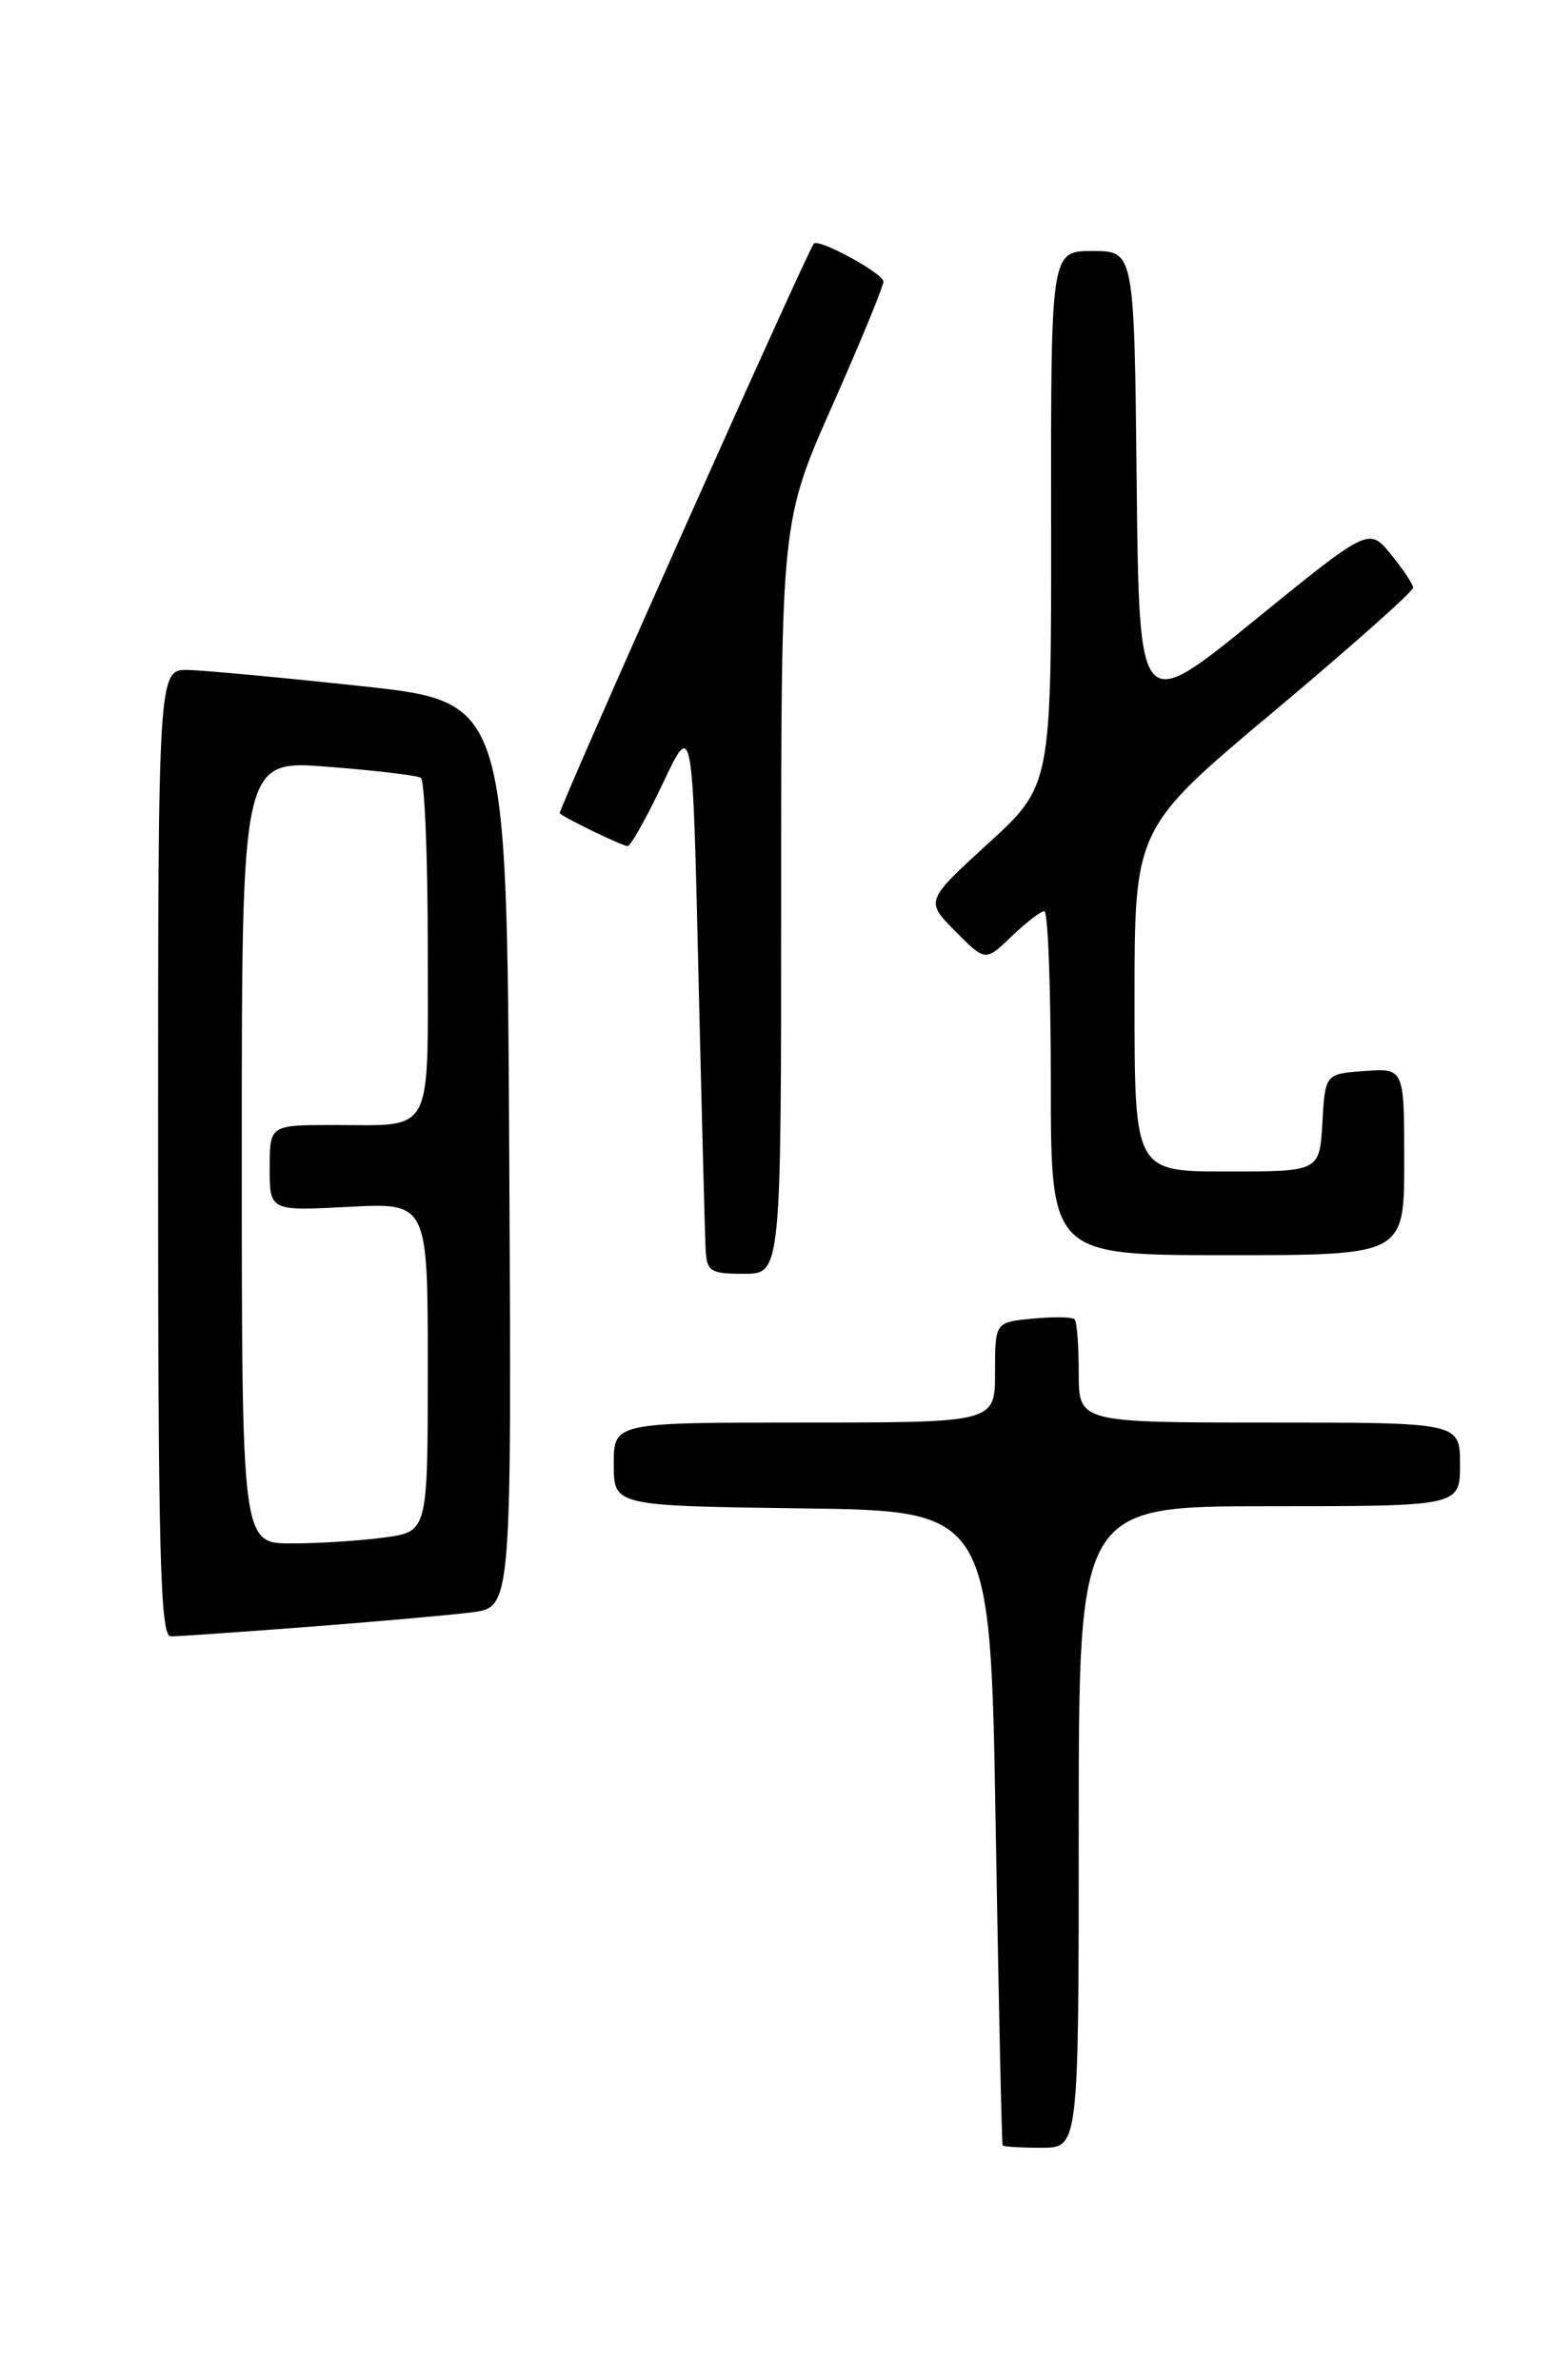 <?xml version="1.0" encoding="UTF-8" standalone="no"?>
<!DOCTYPE svg PUBLIC "-//W3C//DTD SVG 1.1//EN" "http://www.w3.org/Graphics/SVG/1.1/DTD/svg11.dtd" >
<svg xmlns="http://www.w3.org/2000/svg" xmlns:xlink="http://www.w3.org/1999/xlink" version="1.1" viewBox="0 0 167 256">
 <g >
 <path fill="currentColor"
d=" M 116.00 196.50 C 116.00 162.00 116.00 162.00 136.50 162.00 C 157.00 162.00 157.00 162.00 157.00 157.50 C 157.00 153.00 157.00 153.00 136.50 153.00 C 116.00 153.00 116.00 153.00 116.00 147.67 C 116.00 144.73 115.80 142.13 115.55 141.89 C 115.31 141.64 113.28 141.61 111.05 141.82 C 107.00 142.21 107.00 142.21 107.00 147.61 C 107.00 153.00 107.00 153.00 86.50 153.00 C 66.00 153.00 66.00 153.00 66.00 157.48 C 66.00 161.96 66.00 161.96 86.25 162.23 C 106.50 162.50 106.50 162.50 107.07 196.50 C 107.39 215.20 107.72 230.61 107.82 230.75 C 107.92 230.89 109.80 231.00 112.00 231.00 C 116.00 231.00 116.00 231.00 116.00 196.50 Z  M 33.11 174.98 C 40.47 174.41 48.42 173.71 50.76 173.41 C 55.02 172.87 55.02 172.87 54.76 124.19 C 54.50 75.50 54.50 75.50 39.00 73.81 C 30.47 72.89 22.04 72.10 20.25 72.06 C 17.00 72.00 17.00 72.00 17.00 124.00 C 17.00 167.12 17.23 176.00 18.36 176.00 C 19.10 176.00 25.74 175.54 33.11 174.98 Z  M 84.00 96.53 C 84.00 56.06 84.00 56.06 89.50 43.63 C 92.53 36.80 95.00 30.79 95.00 30.29 C 95.00 29.41 88.01 25.60 87.51 26.21 C 86.75 27.13 59.94 87.27 60.19 87.48 C 60.89 88.08 66.95 91.00 67.49 91.00 C 67.82 91.00 69.52 87.96 71.28 84.25 C 74.47 77.50 74.47 77.50 75.10 104.50 C 75.45 119.35 75.80 132.74 75.87 134.25 C 75.99 136.77 76.34 137.00 80.00 137.00 C 84.00 137.00 84.00 137.00 84.00 96.53 Z  M 151.00 124.94 C 151.00 114.89 151.00 114.89 146.75 115.19 C 142.50 115.50 142.50 115.50 142.20 120.75 C 141.90 126.00 141.90 126.00 131.95 126.00 C 122.00 126.00 122.00 126.00 122.00 107.54 C 122.00 89.08 122.00 89.08 137.00 76.50 C 145.25 69.58 151.98 63.60 151.96 63.21 C 151.94 62.82 150.86 61.20 149.56 59.61 C 147.20 56.72 147.20 56.72 134.85 66.76 C 122.50 76.81 122.50 76.81 122.23 51.90 C 121.97 27.00 121.97 27.00 117.48 27.00 C 113.00 27.00 113.00 27.00 113.03 55.75 C 113.06 84.50 113.06 84.50 106.28 90.70 C 99.50 96.90 99.50 96.90 102.73 100.16 C 105.96 103.42 105.96 103.42 108.78 100.71 C 110.34 99.22 111.92 98.00 112.30 98.00 C 112.69 98.00 113.00 106.33 113.00 116.50 C 113.00 135.00 113.00 135.00 132.00 135.00 C 151.00 135.00 151.00 135.00 151.00 124.94 Z  M 26.00 123.87 C 26.00 81.74 26.00 81.74 35.25 82.47 C 40.34 82.86 44.84 83.40 45.25 83.65 C 45.66 83.91 46.00 92.14 46.00 101.95 C 46.00 122.41 46.75 121.00 35.92 121.00 C 29.00 121.00 29.00 121.00 29.00 125.63 C 29.00 130.25 29.00 130.25 37.50 129.80 C 46.00 129.36 46.00 129.36 46.00 147.04 C 46.00 164.73 46.00 164.73 41.36 165.36 C 38.81 165.71 34.31 166.00 31.36 166.00 C 26.00 166.00 26.00 166.00 26.00 123.87 Z "/>
</g>
</svg>
